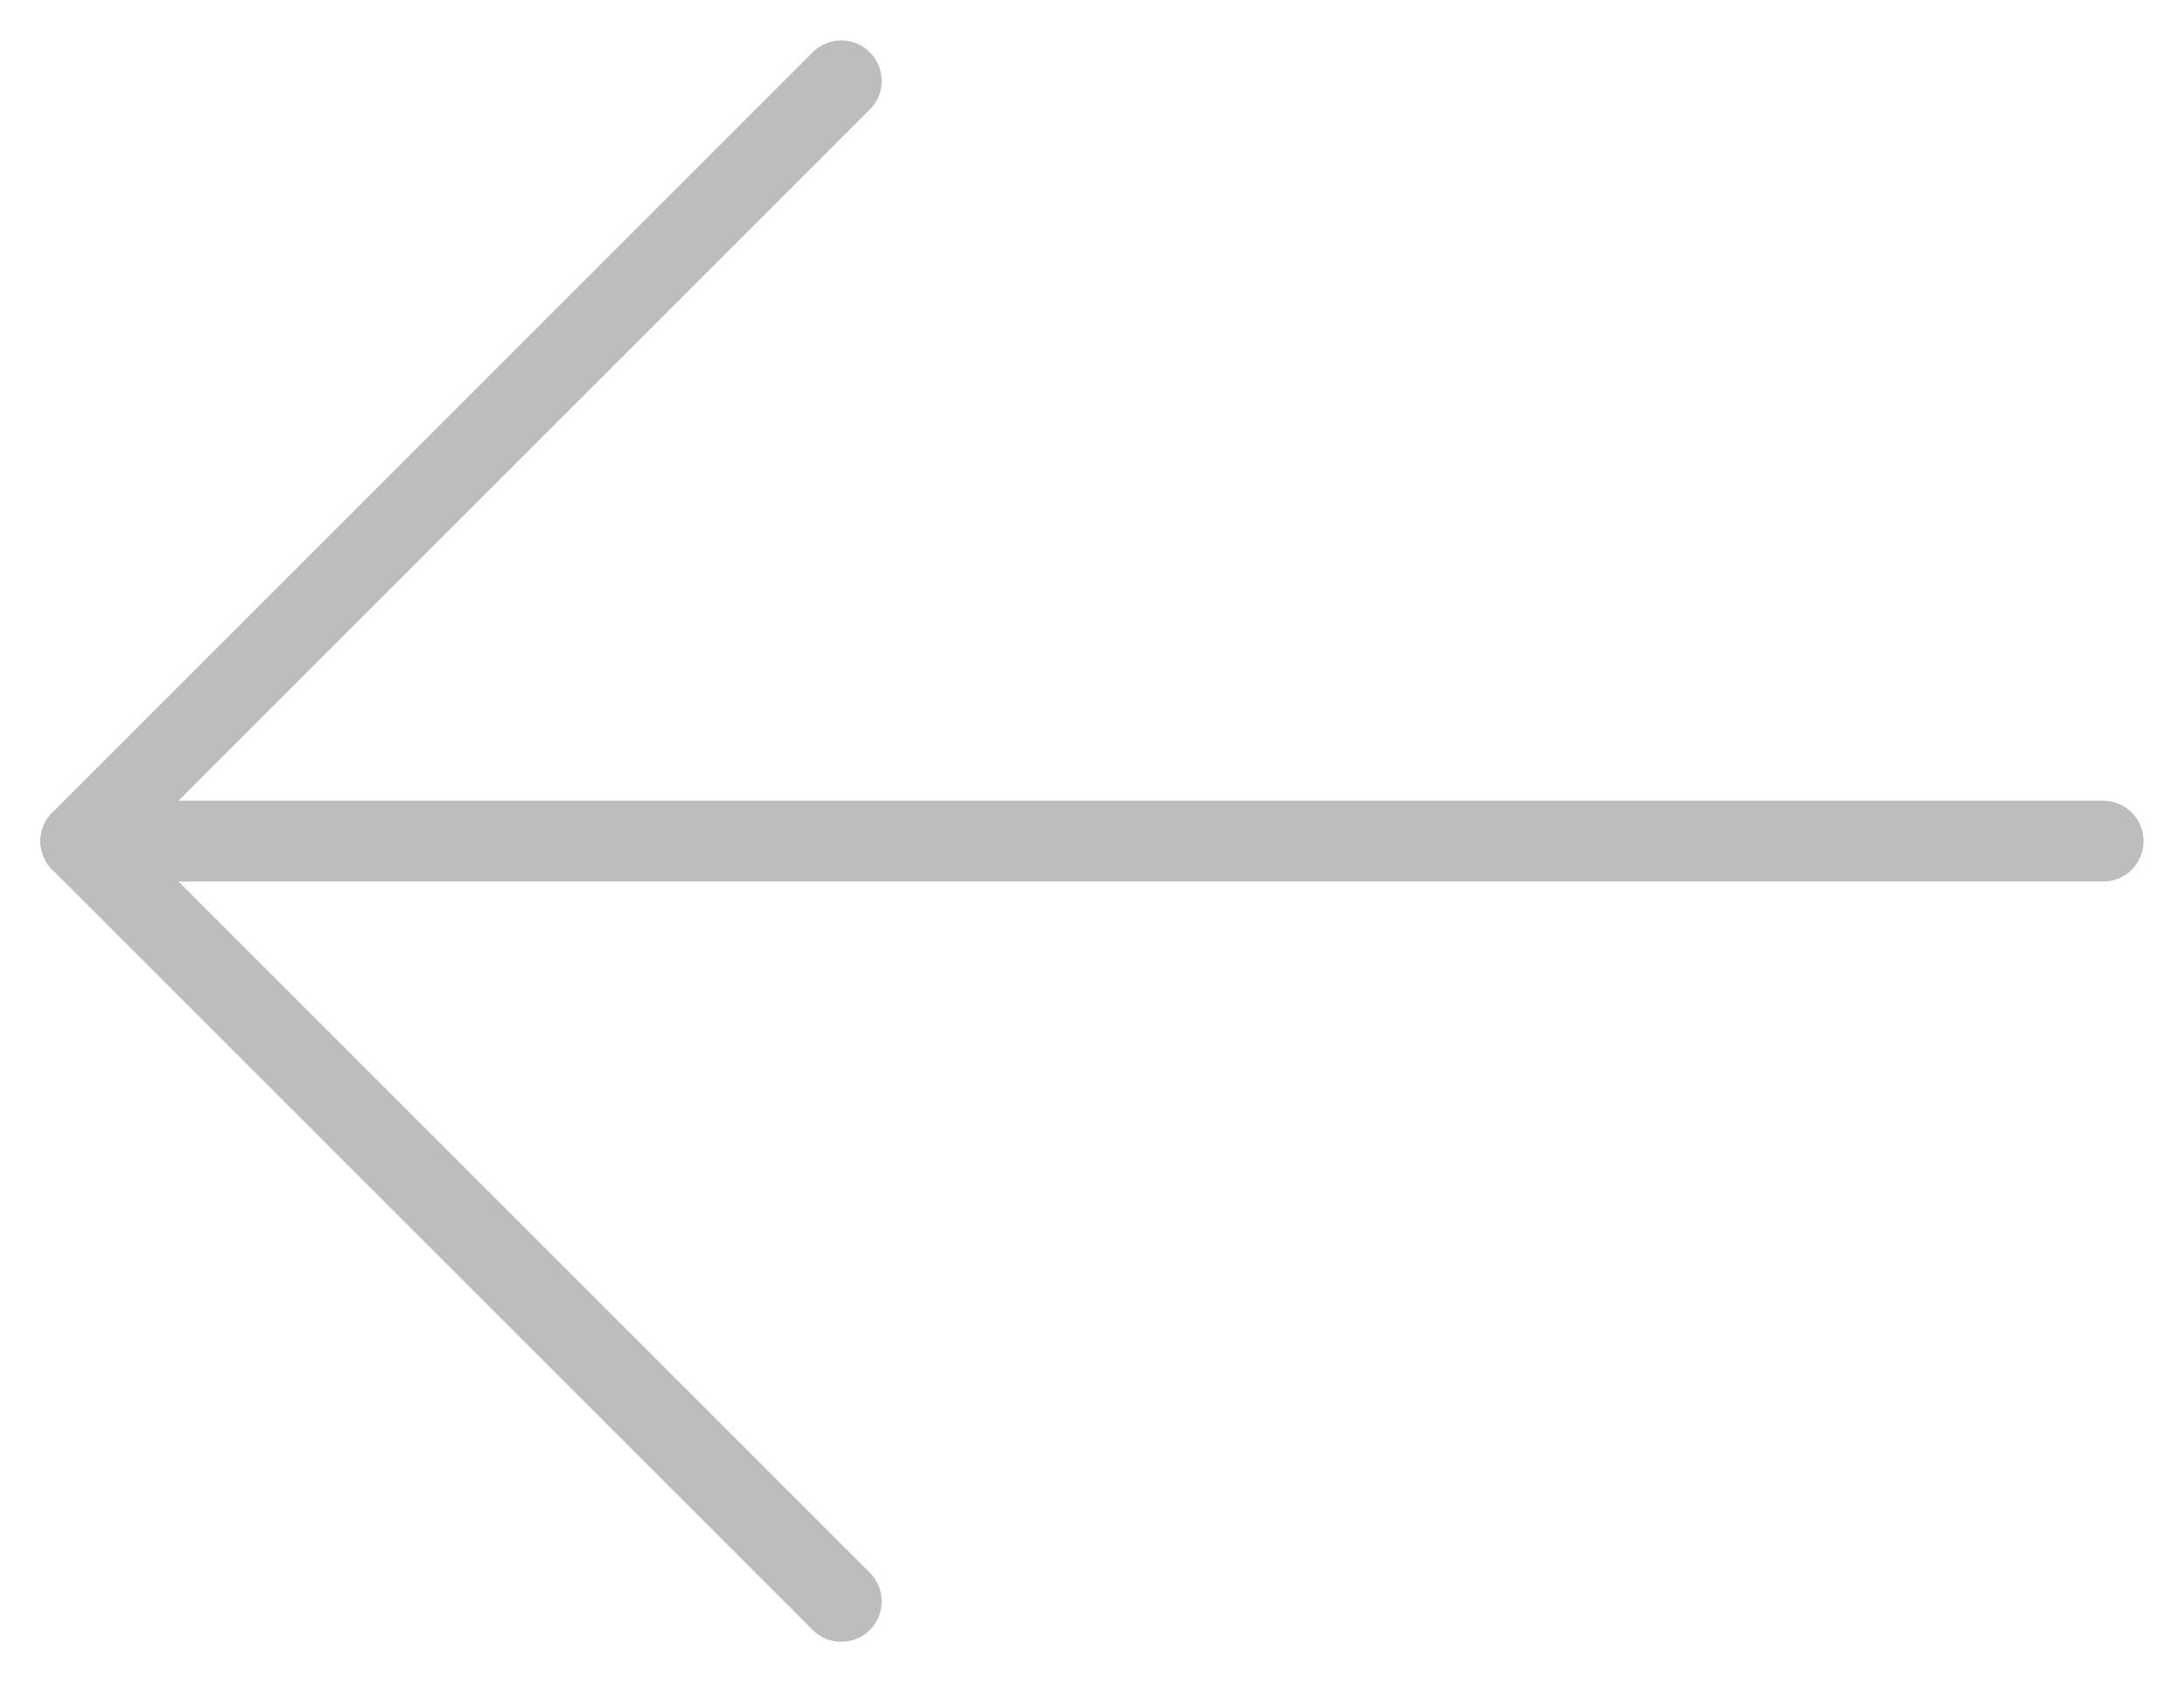 <?xml version="1.0" encoding="utf-8"?>
<!-- Generator: Adobe Illustrator 17.1.0, SVG Export Plug-In . SVG Version: 6.00 Build 0)  -->
<!DOCTYPE svg PUBLIC "-//W3C//DTD SVG 1.1//EN" "http://www.w3.org/Graphics/SVG/1.1/DTD/svg11.dtd">
<svg version="1.1" id="Слой_1" xmlns="http://www.w3.org/2000/svg" xmlns:xlink="http://www.w3.org/1999/xlink" x="0px" y="0px"
	 viewBox="0 0 27 21" enable-background="new 0 0 27 21" xml:space="preserve">
<path fill="none" stroke="#BDBDBD" stroke-linecap="round" stroke-linejoin="round" d="M26,10.4H1"/>
<path fill="none" stroke="#BDBDBD" stroke-linecap="round" stroke-linejoin="round" d="M10.4,19.8L1,10.4L10.4,1"/>
</svg>
